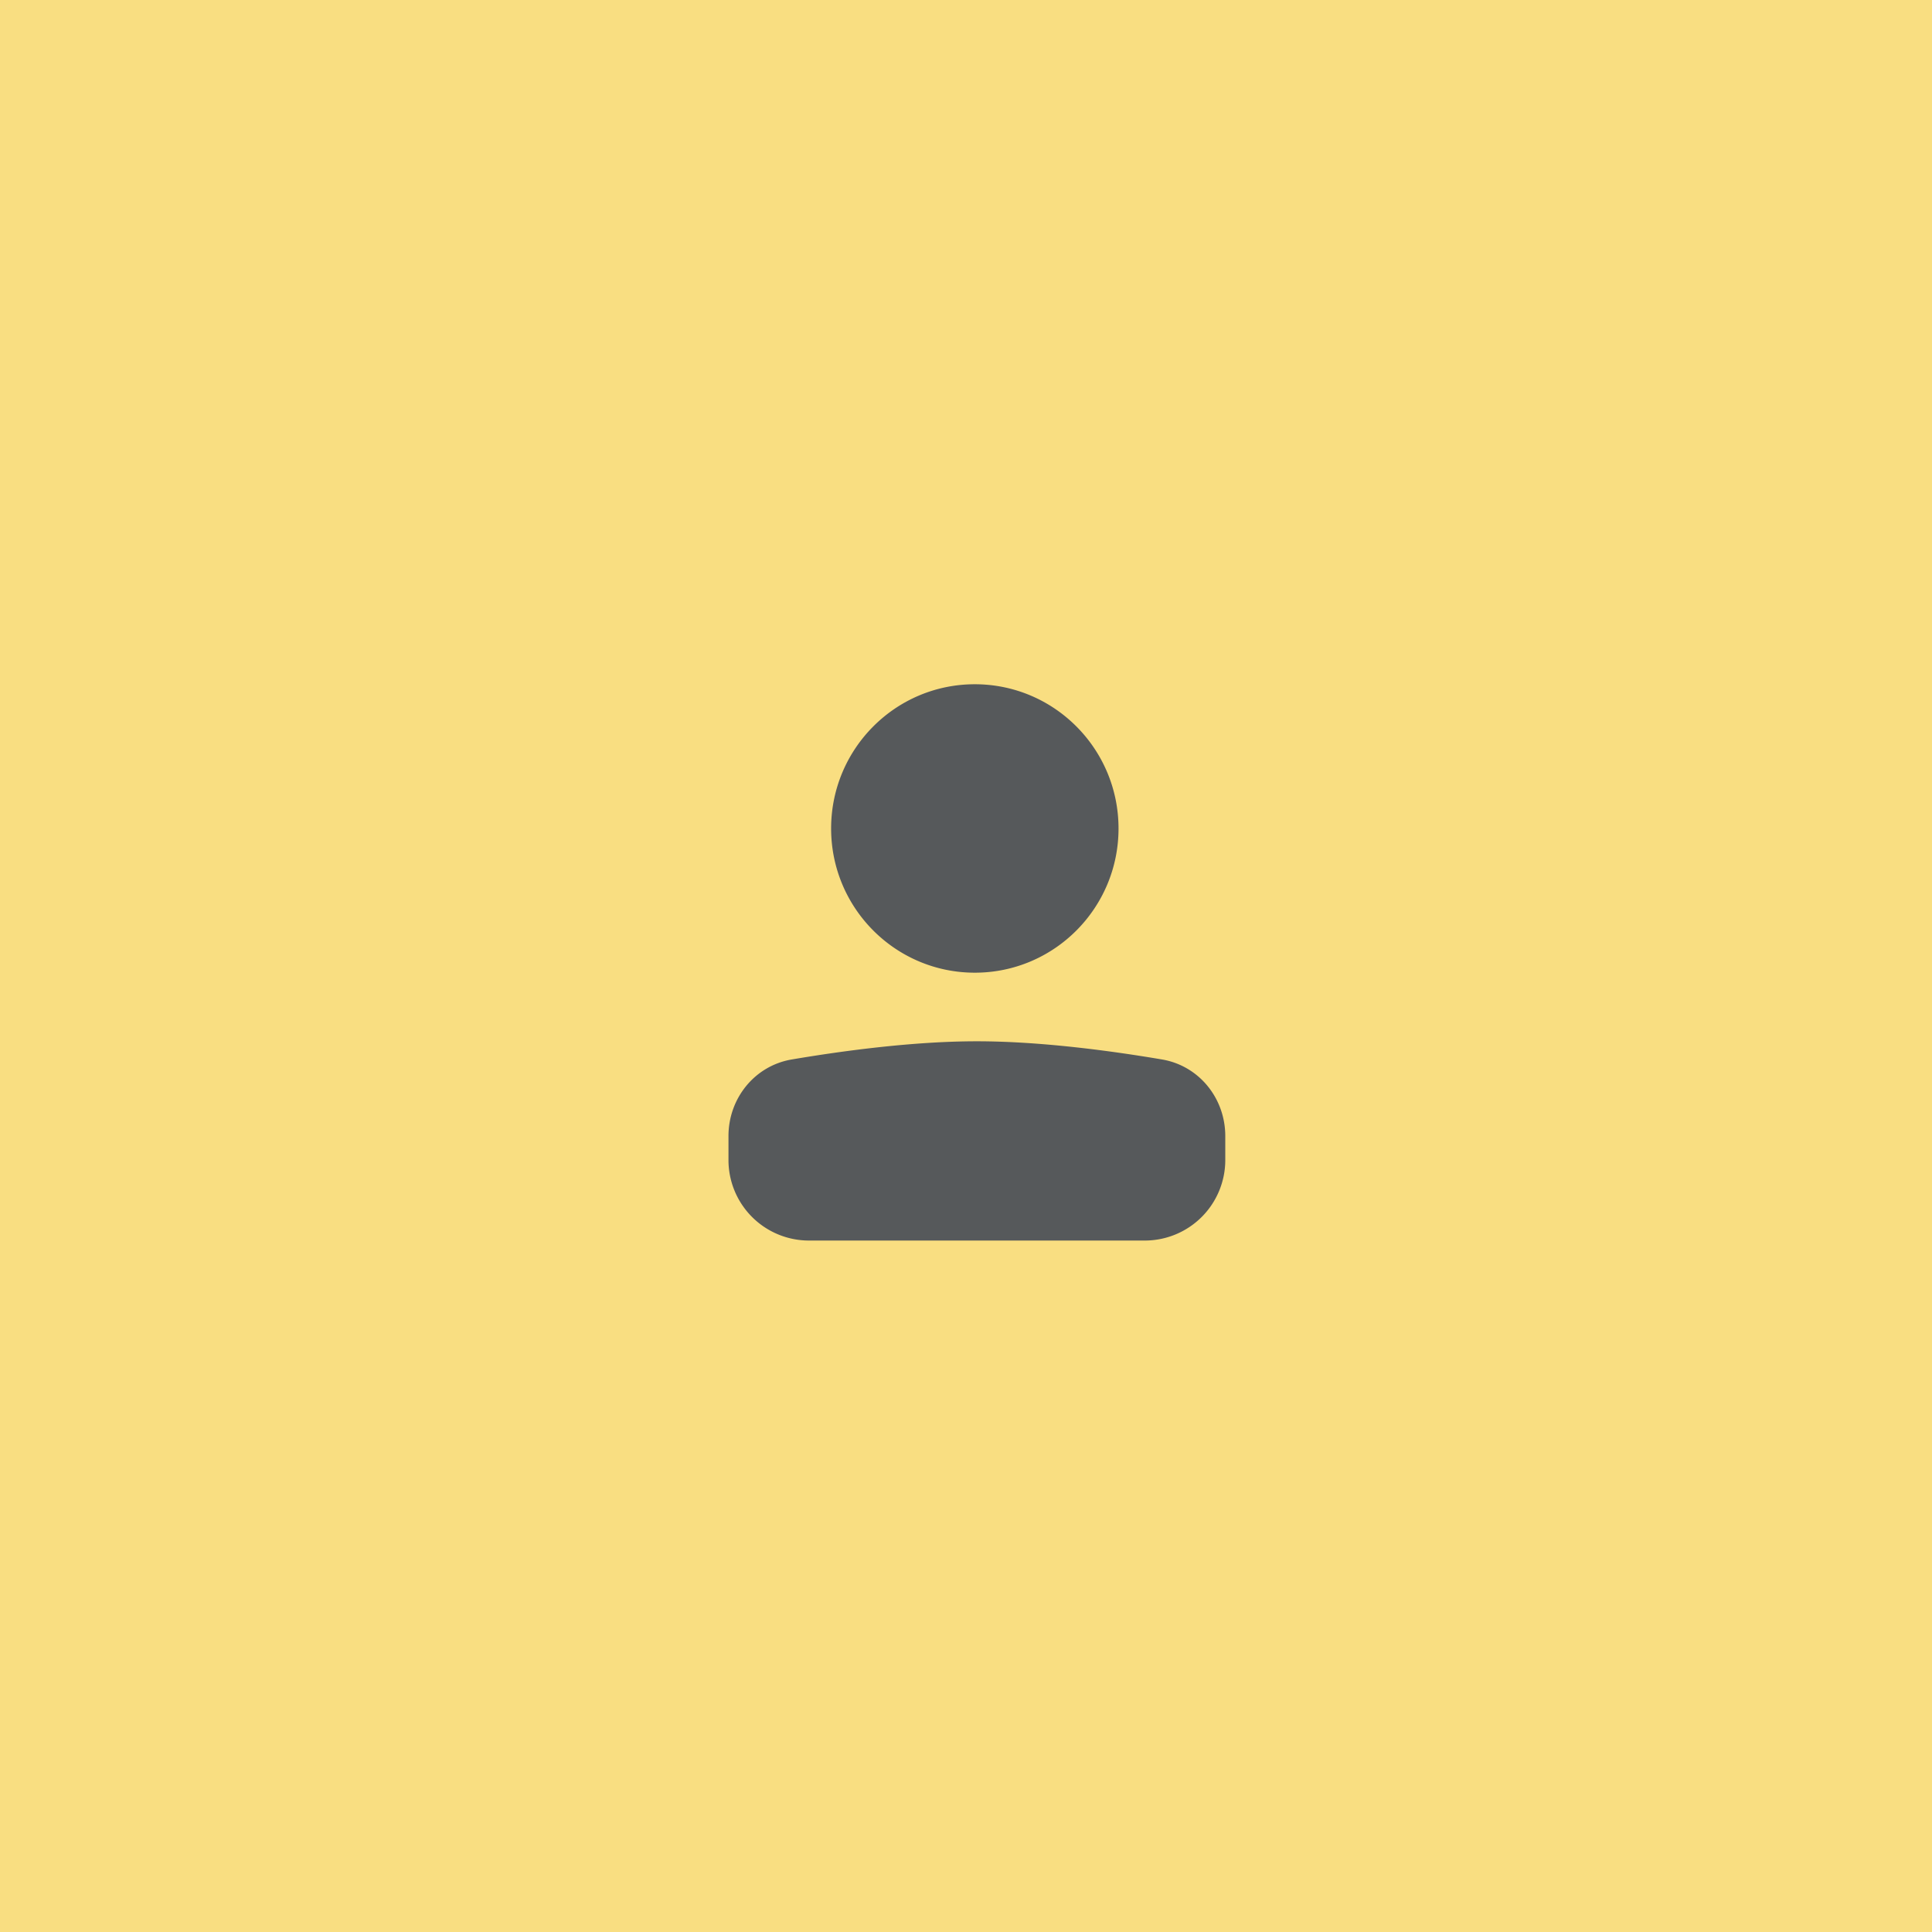 <svg xmlns="http://www.w3.org/2000/svg" width="192" height="192" fill="none">
  <rect width="100%" height="100%" fill="#F9DE81" />
  <path fill="#56595B" fill-rule="evenodd"
    d="M111.158 82.333c0 7.916-6.394 14.332-14.28 14.332-7.888 0-14.282-6.416-14.282-14.332S88.99 68 96.877 68c7.887 0 14.281 6.417 14.281 14.333Zm-32.475 22.956c-3.69.627-6.288 3.866-6.288 7.61v2.385a8 8 0 0 0 8 8h33.372a8 8 0 0 0 8-8v-2.385c0-3.744-2.597-6.983-6.288-7.61-4.937-.838-12.019-1.807-18.398-1.807-6.378 0-13.46.969-18.398 1.807Z"
    clip-rule="evenodd" />
</svg>
